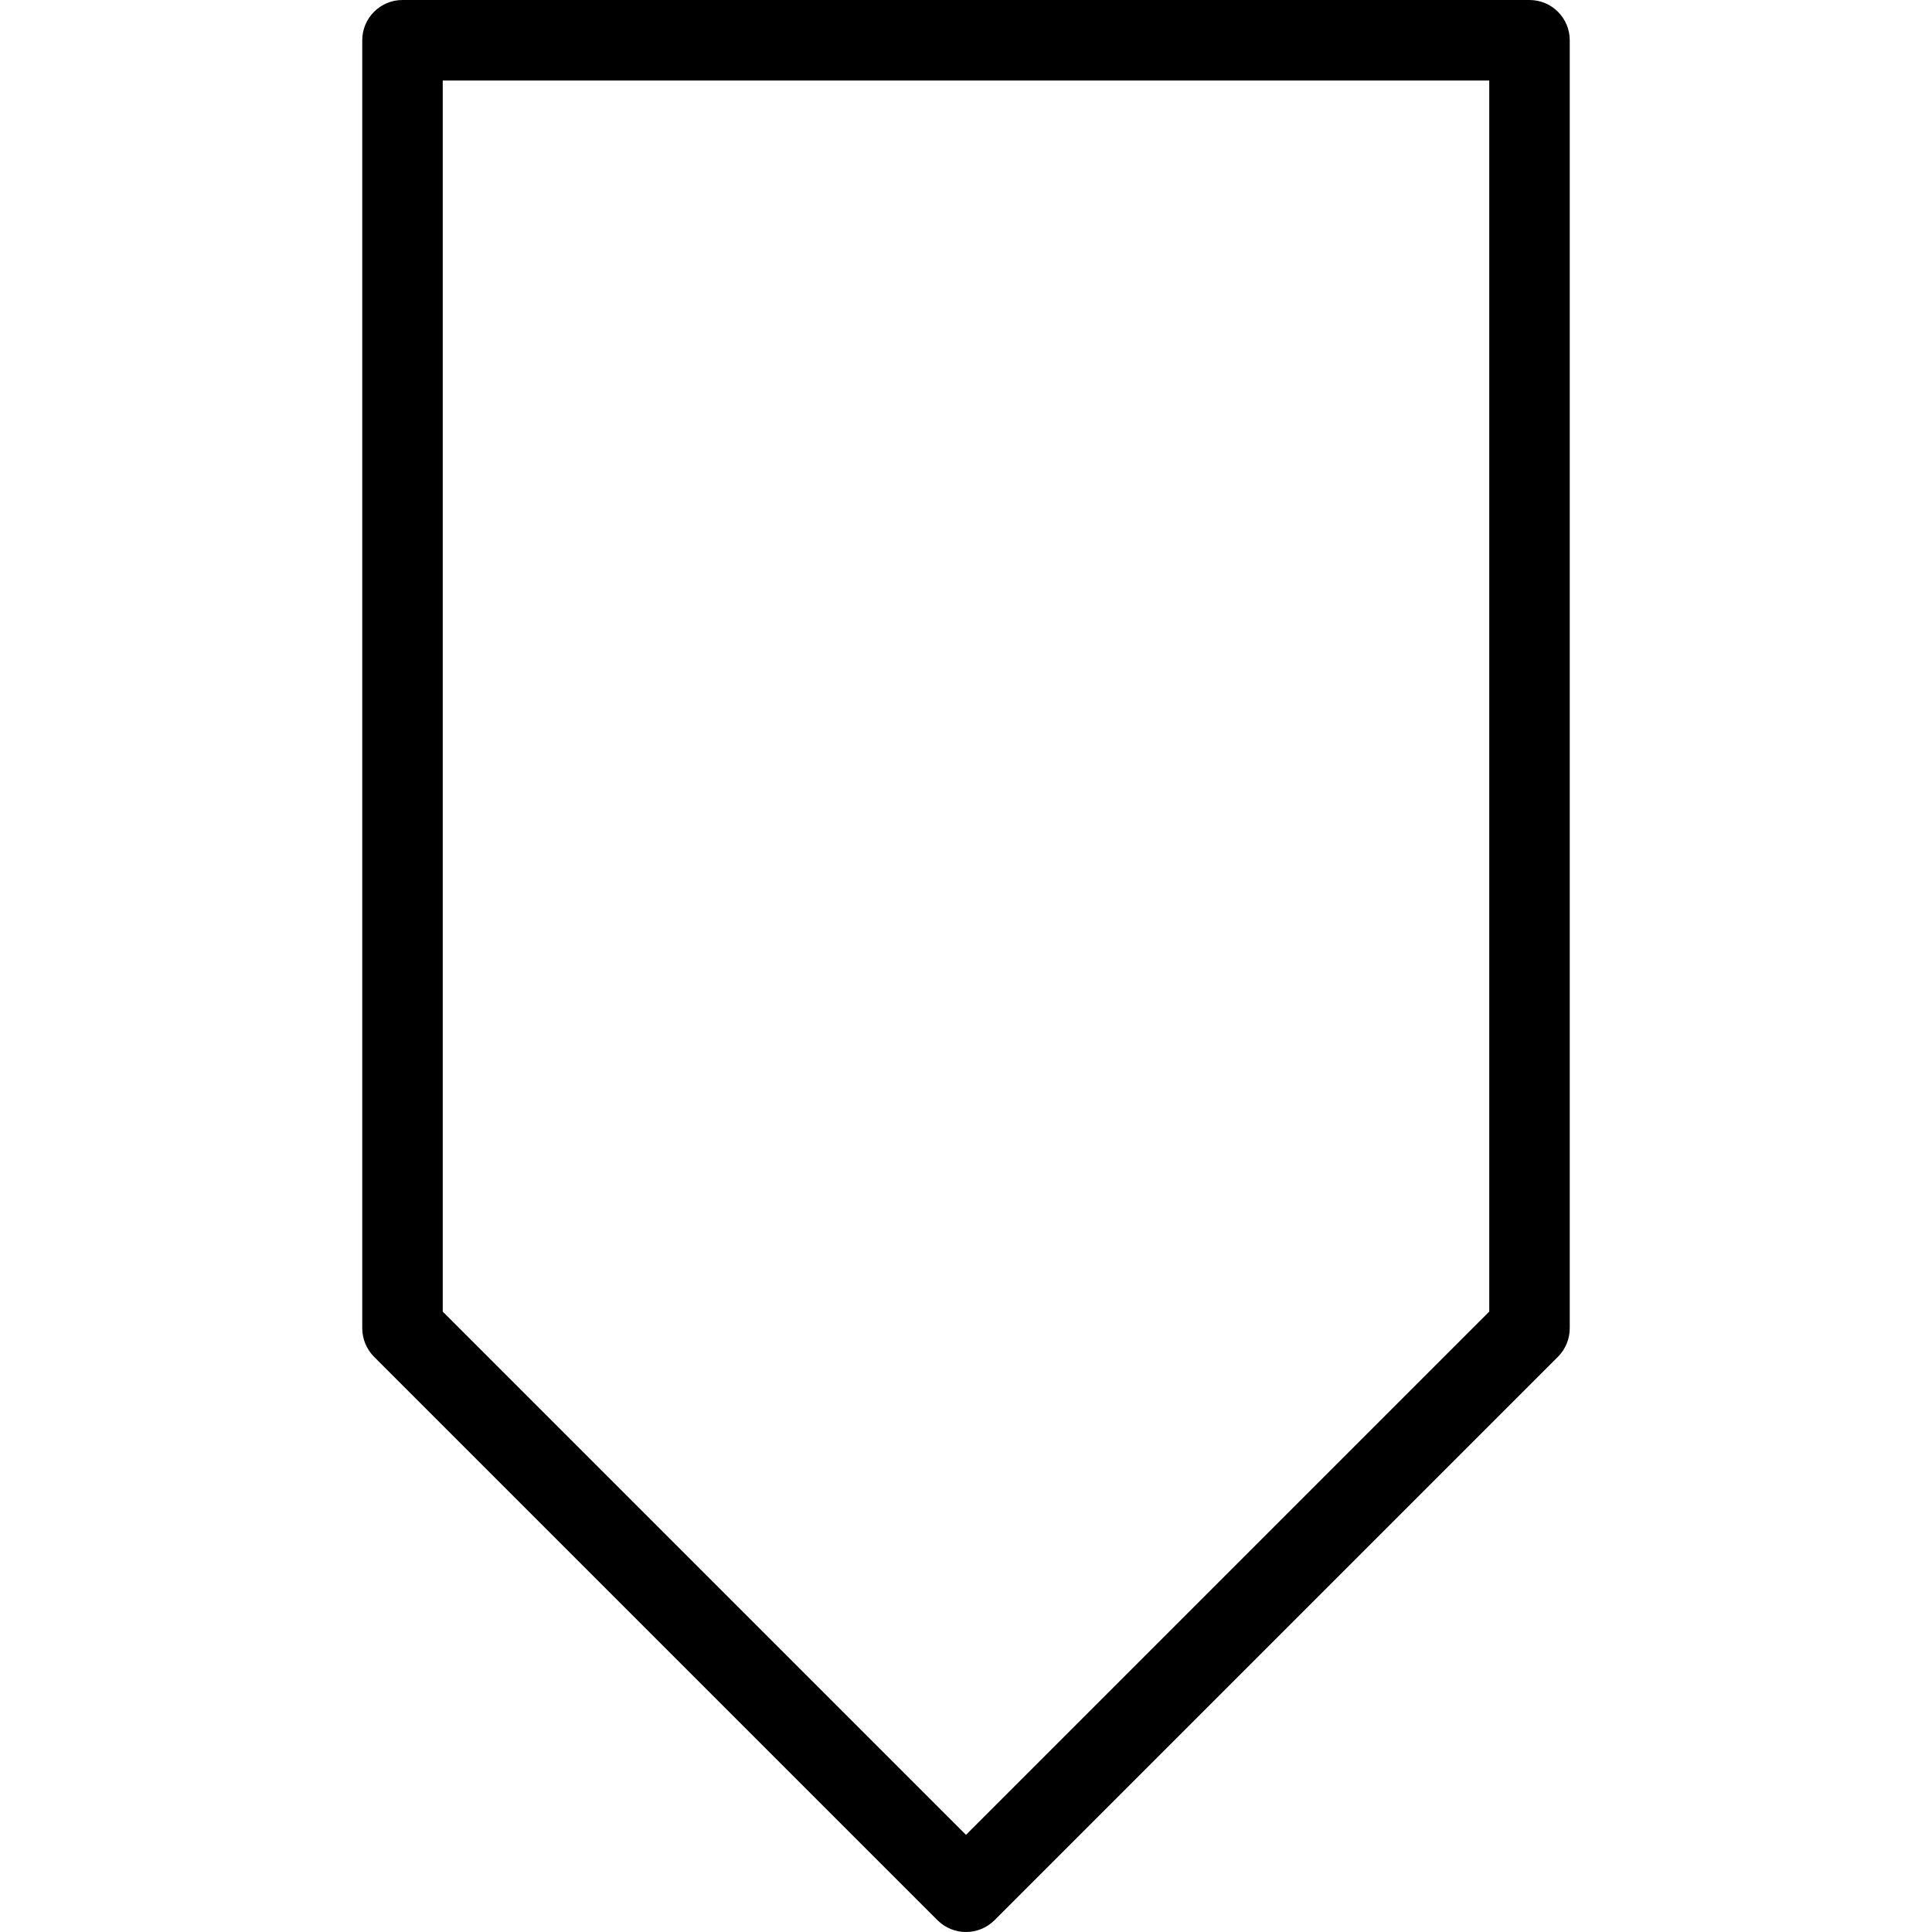 <?xml version="1.0" encoding="iso-8859-1"?>
<!-- Generator: Adobe Illustrator 19.0.0, SVG Export Plug-In . SVG Version: 6.00 Build 0)  -->
<svg version="1.1" id="Layer_1" xmlns="http://www.w3.org/2000/svg" xmlns:xlink="http://www.w3.org/1999/xlink" x="0px" y="0px"
	 viewBox="0 0 24 24" style="enable-background:new 0 0 24 24;" xml:space="preserve">
<g>
	<path d="M12,24c-0.128,0-0.256-0.049-0.354-0.146l-7-7C4.553,16.76,4.5,16.633,4.5,16.5v-16C4.5,0.224,4.724,0,5,0h14
		c0.276,0,0.5,0.224,0.5,0.5v16c0,0.133-0.053,0.26-0.146,0.354l-7,7C12.256,23.951,12.128,24,12,24z M5.5,16.293l6.5,6.5l6.5-6.5V1
		h-13V16.293z"/>
</g>
<g>
</g>
<g>
</g>
<g>
</g>
<g>
</g>
<g>
</g>
<g>
</g>
<g>
</g>
<g>
</g>
<g>
</g>
<g>
</g>
<g>
</g>
<g>
</g>
<g>
</g>
<g>
</g>
<g>
</g>
</svg>
